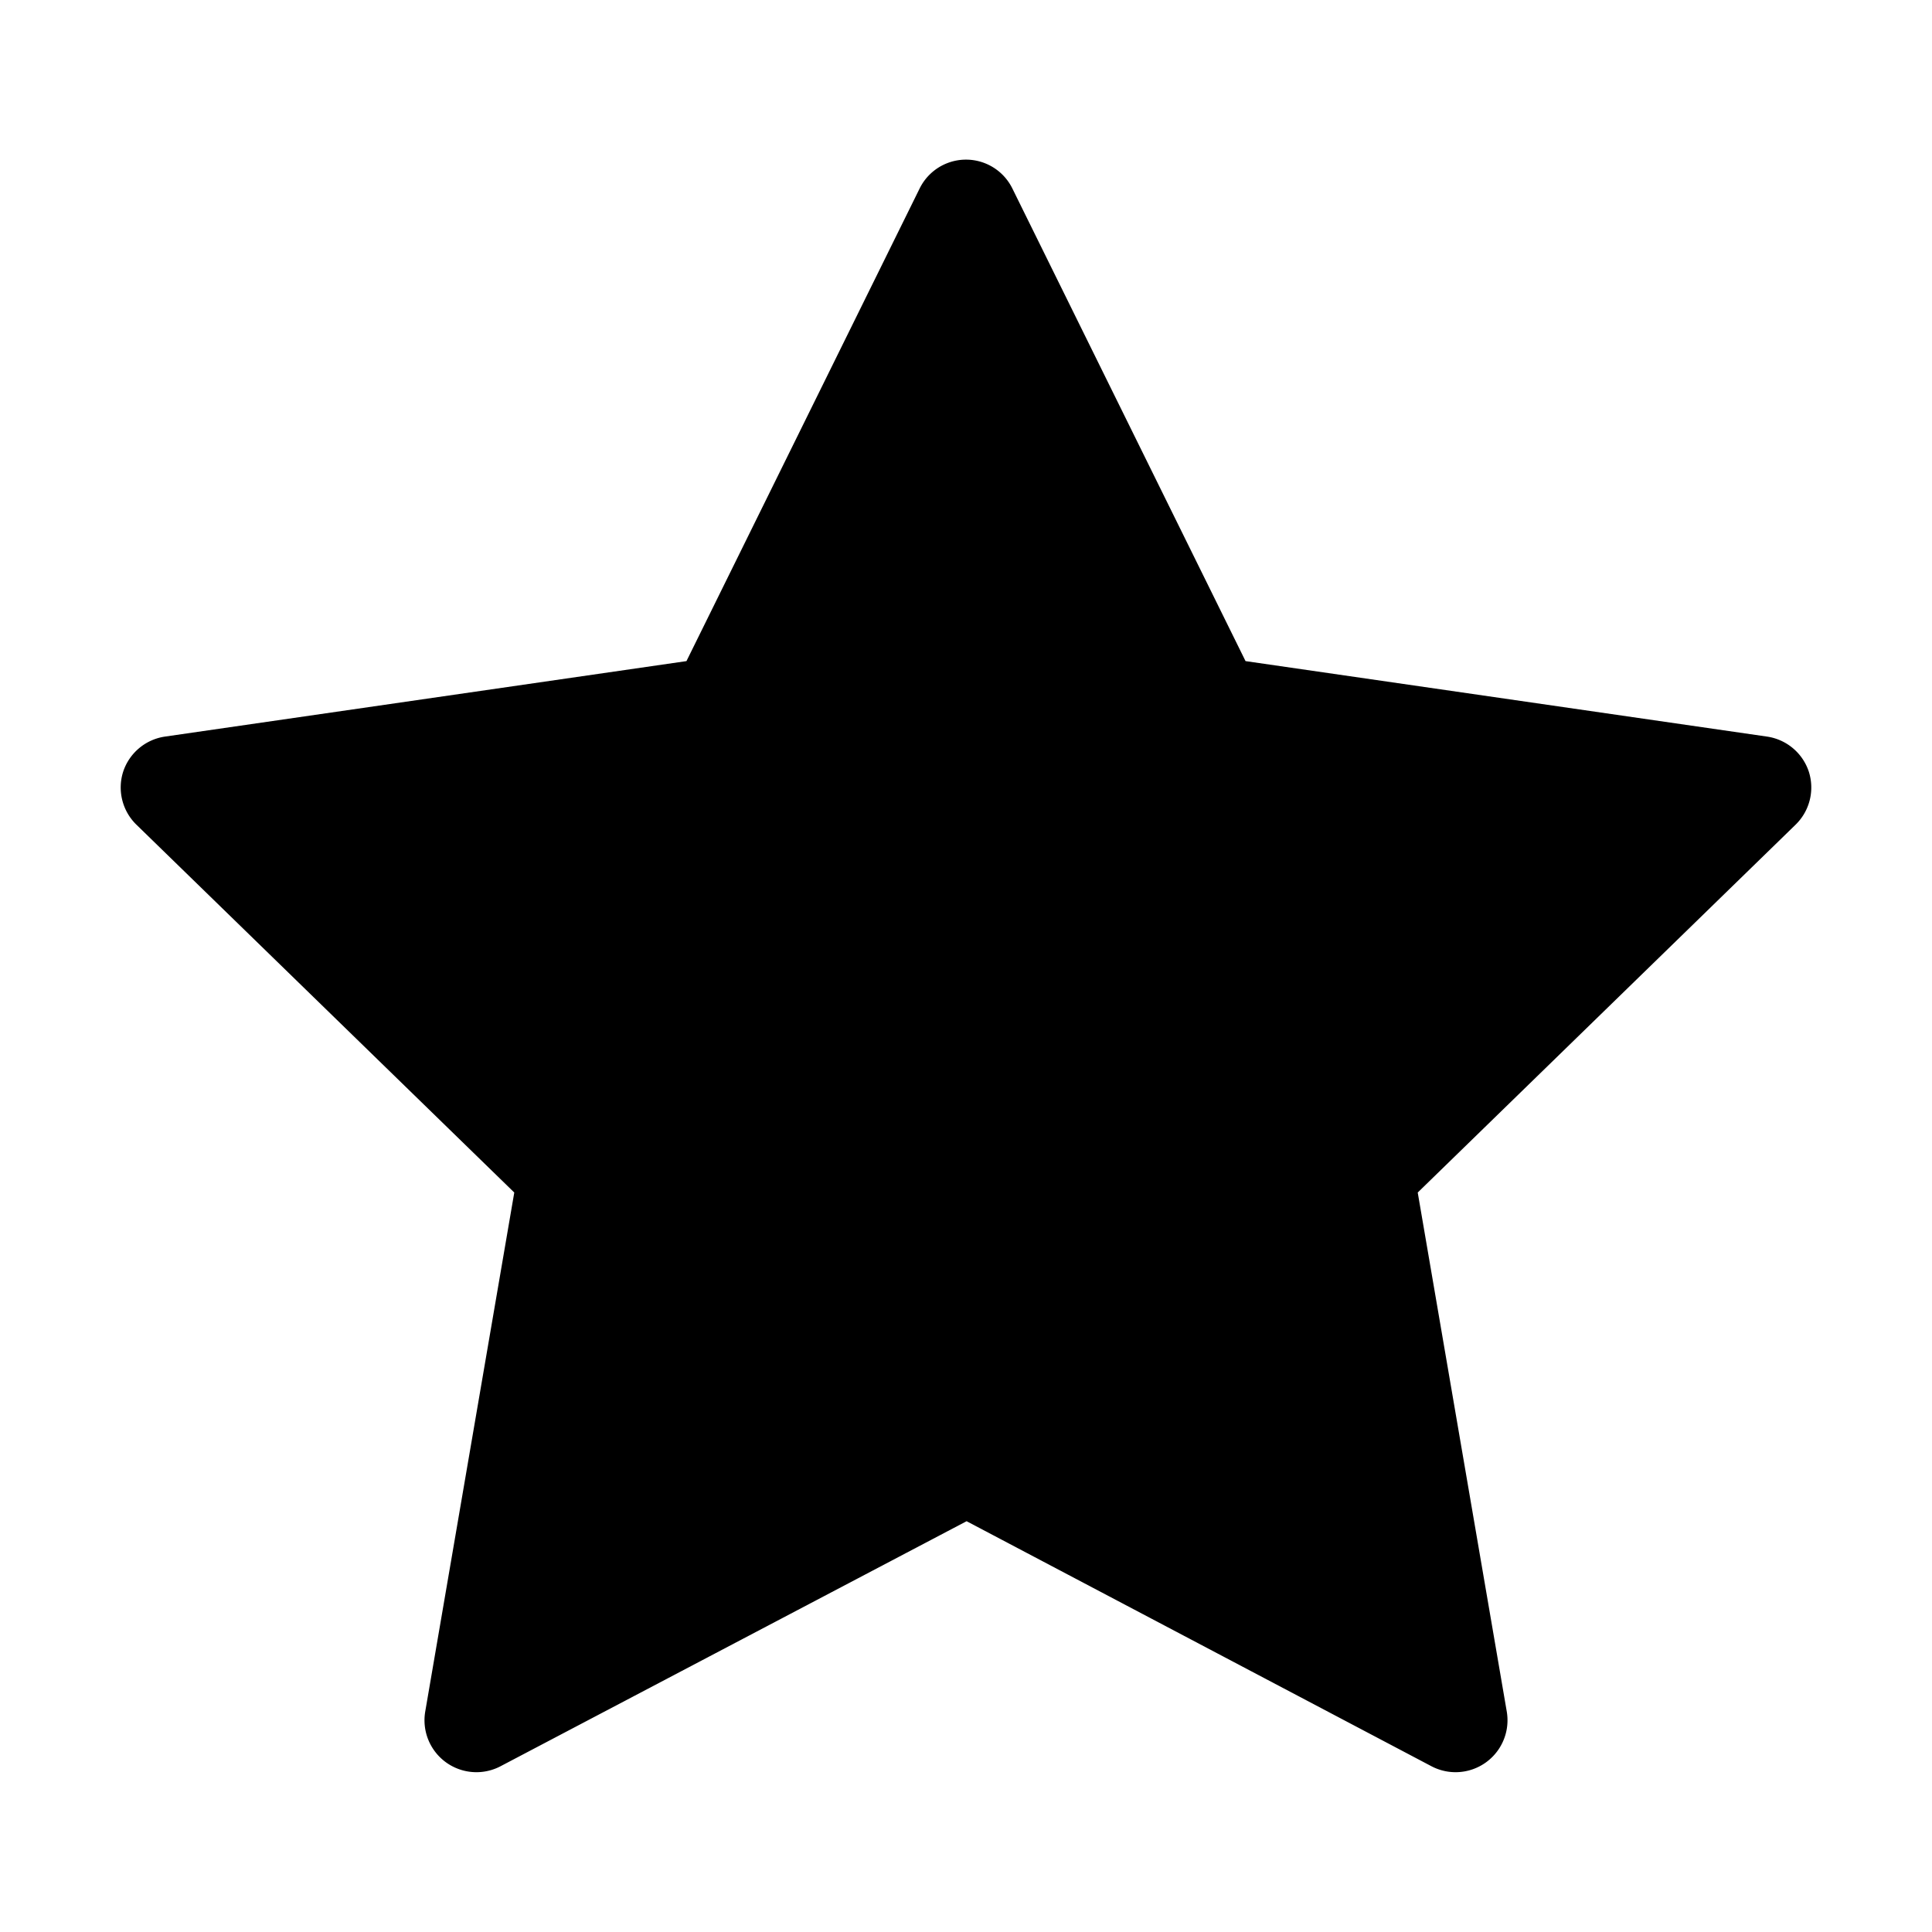 <svg id="strib-star-filled" viewBox="0 0 16 16" width="16" height="16" fill="currentcolor" class="strib-icon strib-star-filled" xmlns="http://www.w3.org/2000/svg">
  <path d="M8.384 1.561a.428.428 0 0 0-.768 0L5.685 5.475 1.367 6.1a.43.43 0 0 0-.347.291.43.43 0 0 0 .11.439l3.129 3.046-.738 4.302a.43.43 0 0 0 .621.451l3.863-2.031 3.853 2.031a.43.43 0 0 0 .621-.451l-.738-4.302L14.87 6.83a.43.43 0 0 0 .11-.439.43.43 0 0 0-.347-.291l-4.318-.625z"/>
</svg>